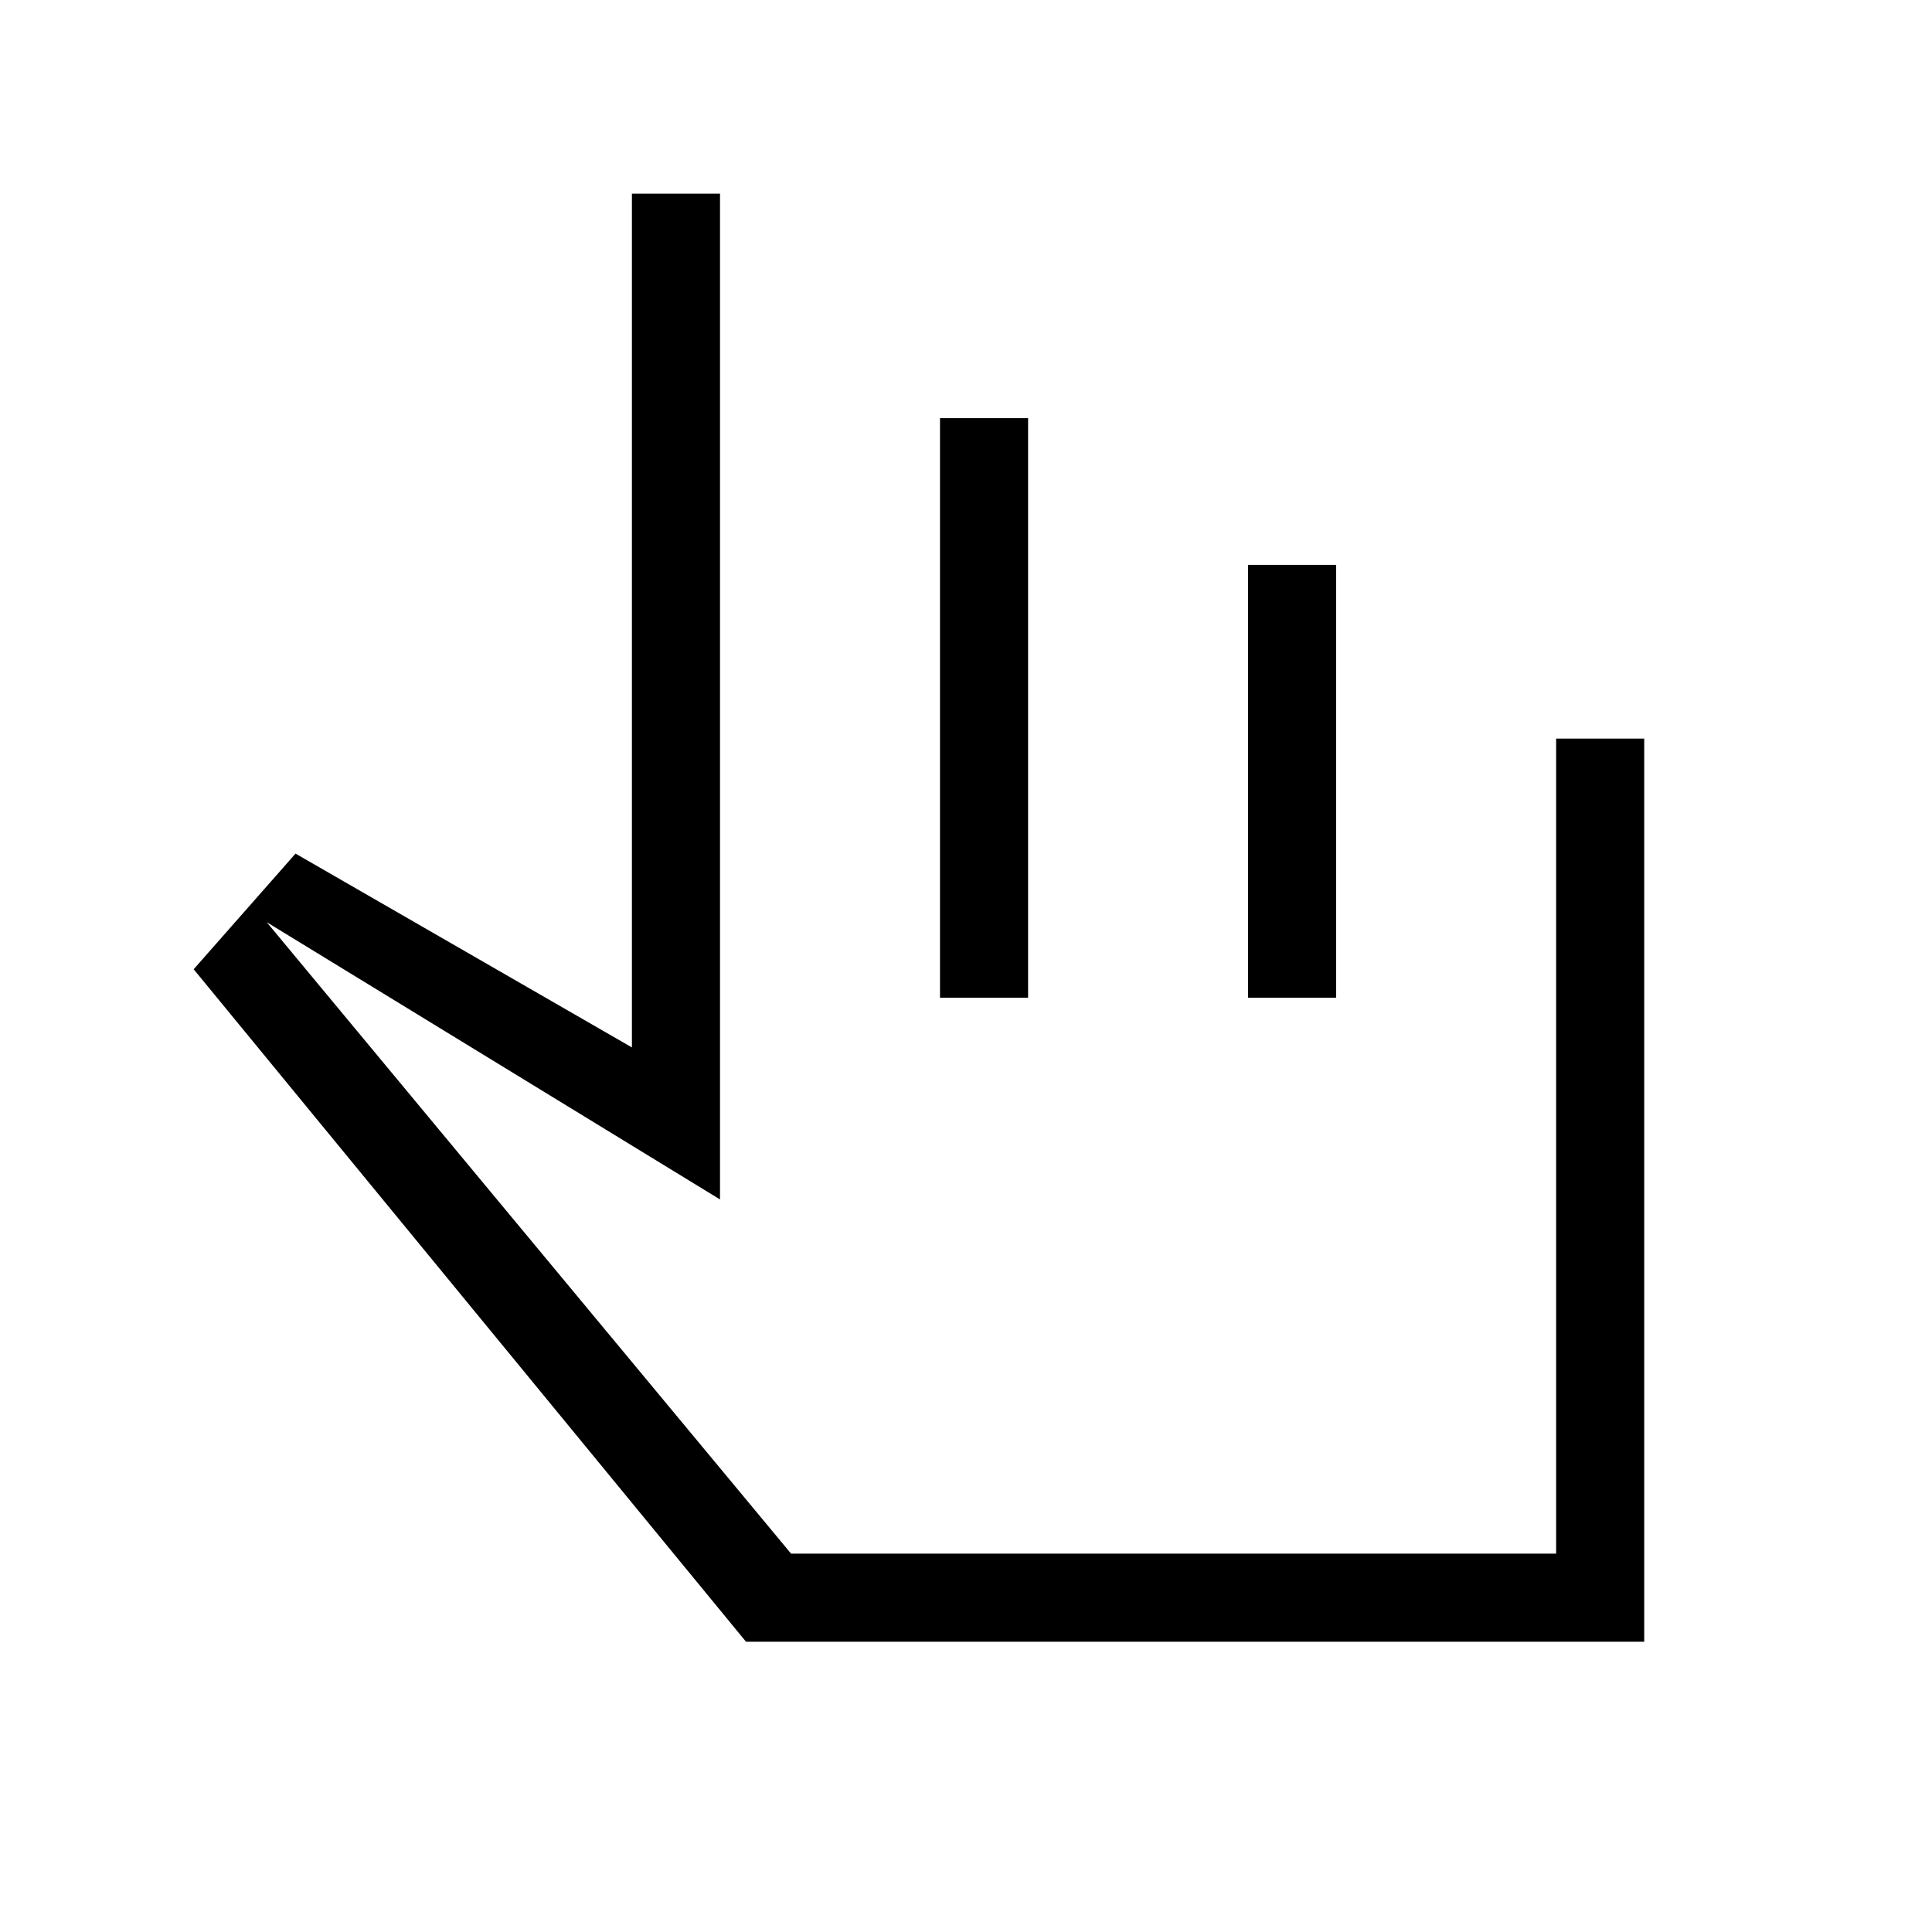 <svg xmlns="http://www.w3.org/2000/svg" height="48" viewBox="0 -960 960 960" width="48"><path d="M370.69-144.23 96.23-478.38l50.62-57.47L314-439.54v-424.23h43.77V-364L132.54-501.77 393.08-188h380.15v-405H817v448.77H370.69Zm96.39-320v-288h43.77v288h-43.77Zm153.07 0v-215.08h43.77v215.08h-43.77Zm-51.38 139.92Z"/></svg>